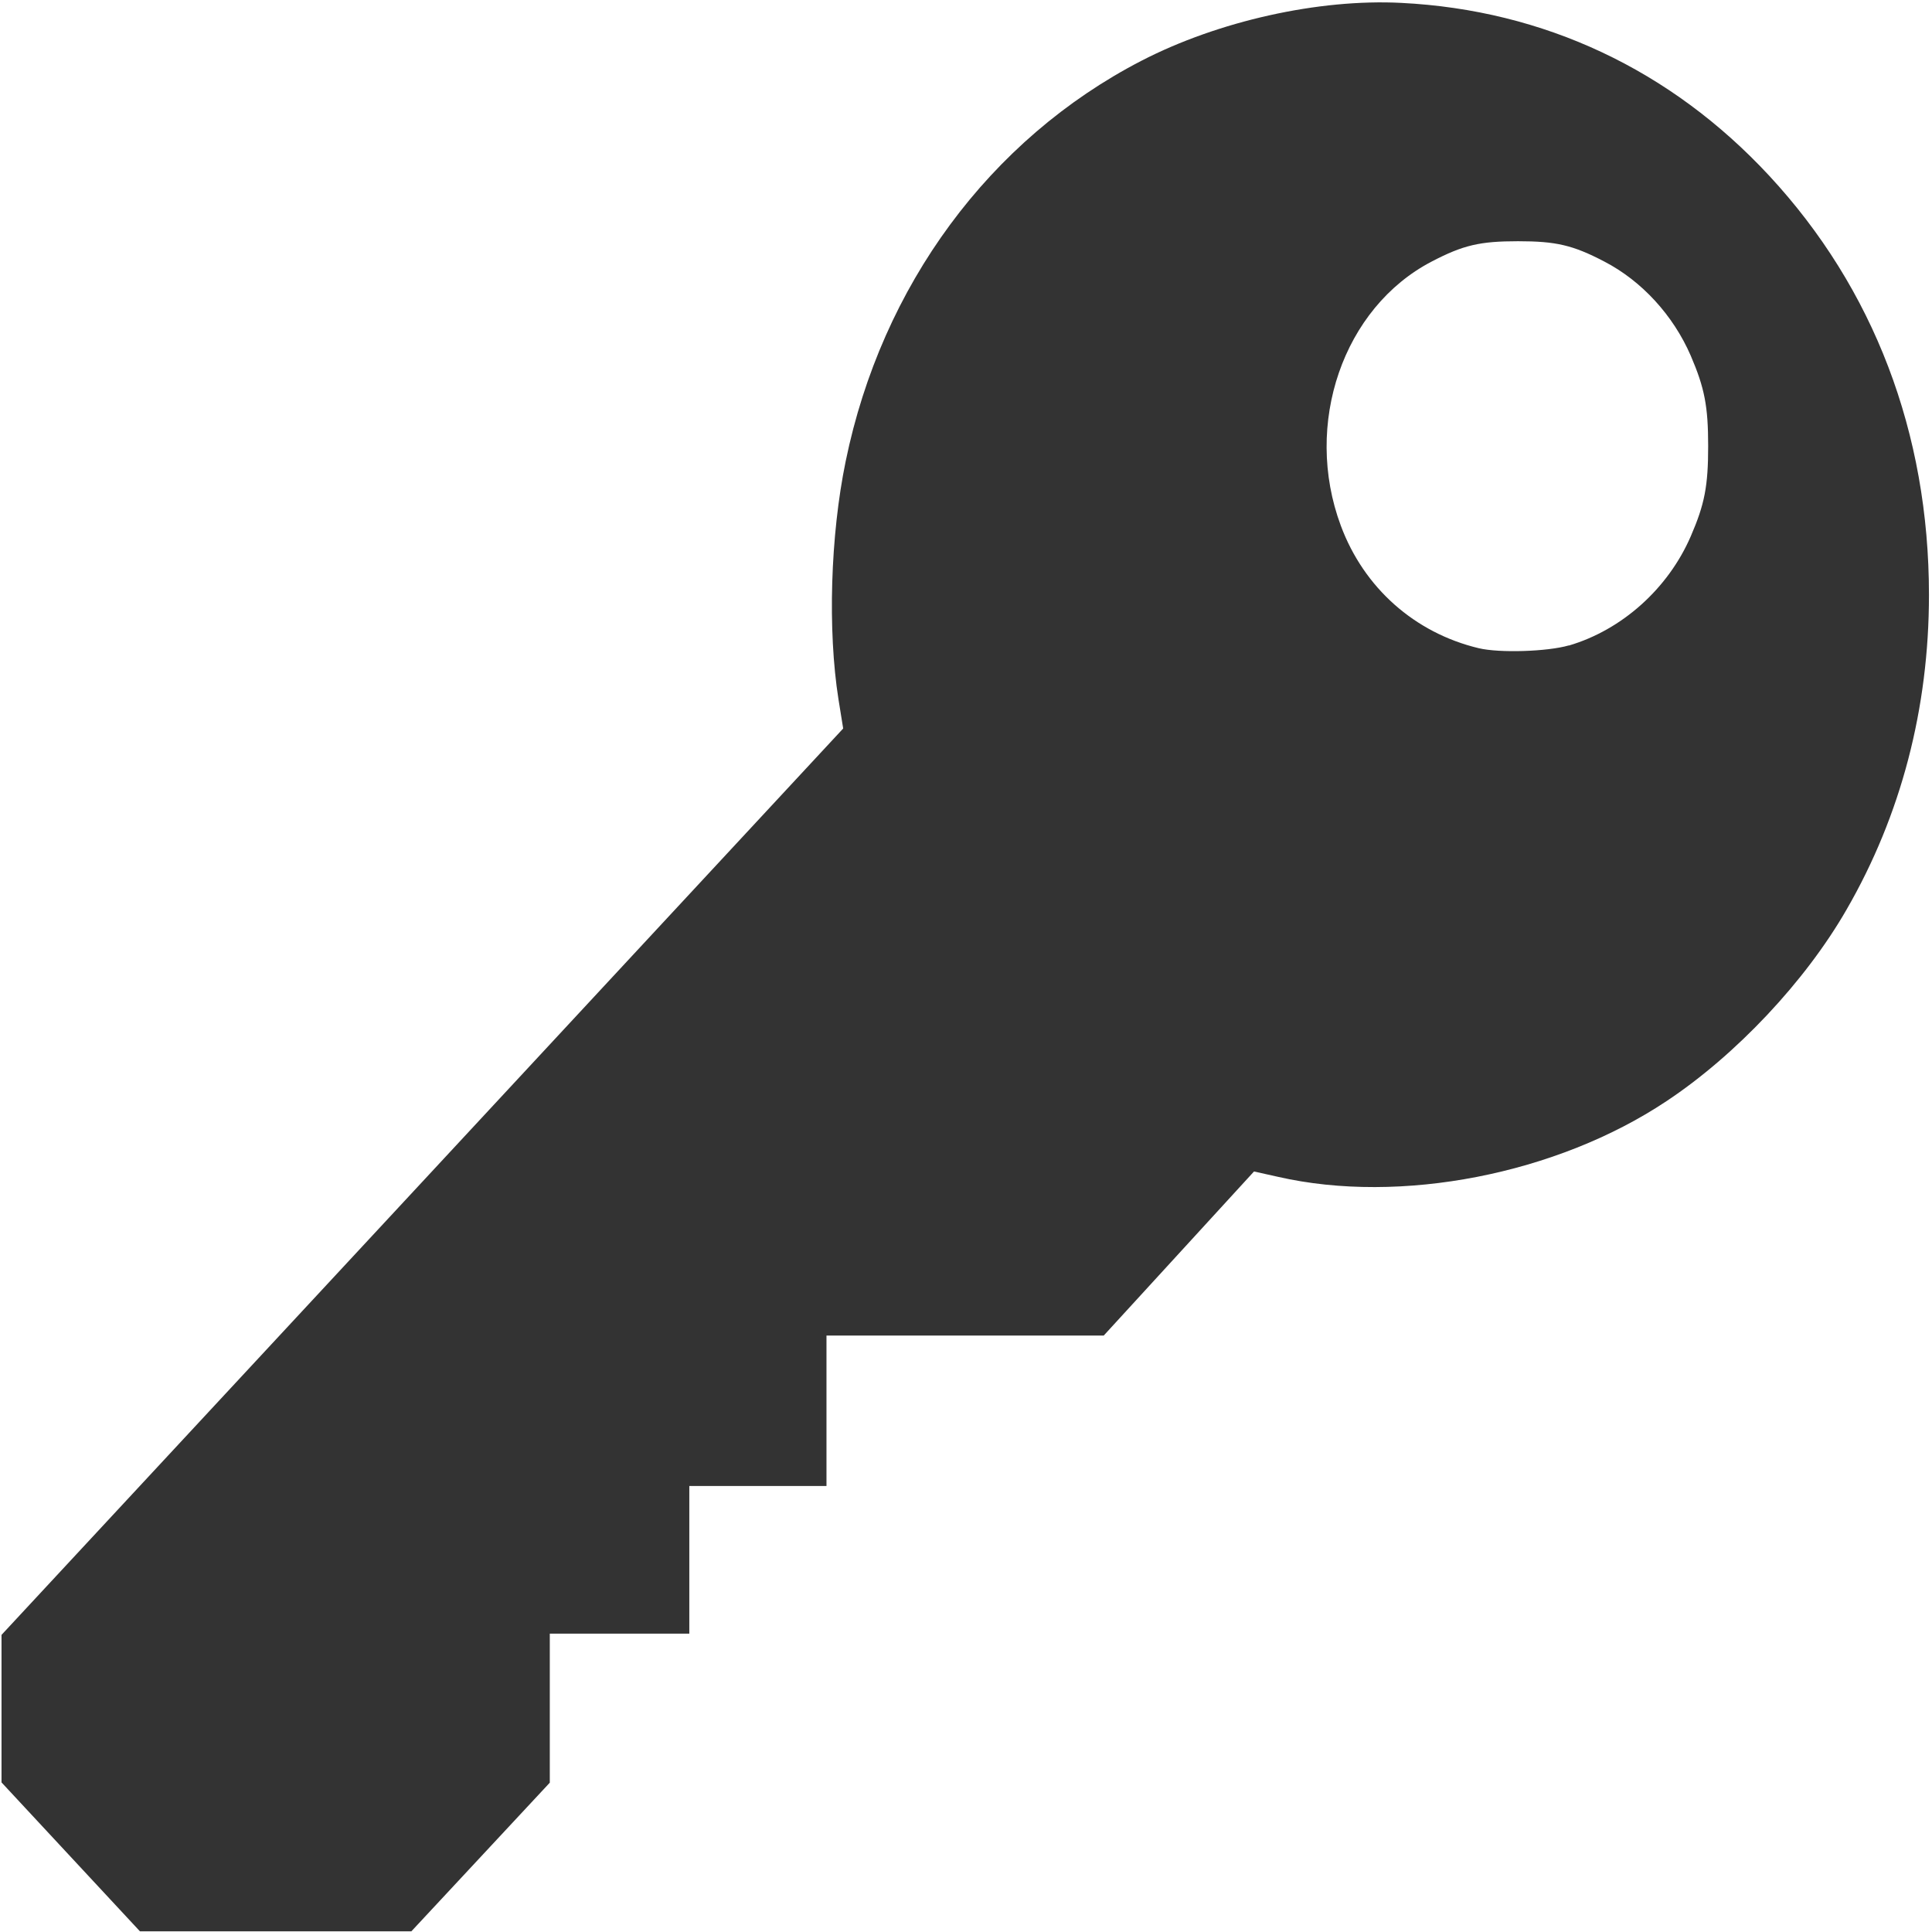 <?xml version="1.0" encoding="UTF-8" standalone="no"?>
<svg
   xmlns:dc="http://purl.org/dc/elements/1.1/"
   xmlns:cc="http://creativecommons.org/ns#"
   xmlns:rdf="http://www.w3.org/1999/02/22-rdf-syntax-ns#"
   xmlns:svg="http://www.w3.org/2000/svg"
   xmlns="http://www.w3.org/2000/svg"
   xmlns:sodipodi="http://sodipodi.sourceforge.net/DTD/sodipodi-0.dtd"
   xmlns:inkscape="http://www.inkscape.org/namespaces/inkscape"
   width="14"
   height="14"
   viewBox="0 0 14 14"
   version="1.1"
   id="svg4"
   sodipodi:docname="key.svg"
   inkscape:version="1.0.1 (3bc2e813f5, 2020-09-07)">
  <defs
     id="defs8" />
  <sodipodi:namedview
     pagecolor="#ffffff"
     bordercolor="#666666"
     borderopacity="1"
     objecttolerance="10"
     gridtolerance="10"
     guidetolerance="10"
     inkscape:pageopacity="0"
     inkscape:pageshadow="2"
     inkscape:window-width="1860"
     inkscape:window-height="1016"
     id="namedview6"
     showgrid="false"
     inkscape:zoom="27.1875"
     inkscape:cx="3.8726735"
     inkscape:cy="5.2560547"
     inkscape:window-x="60"
     inkscape:window-y="27"
     inkscape:window-maximized="1"
     inkscape:current-layer="svg4" />
  <path
     style="fill:#333333;fill-opacity:1;stroke-width:0.019"
     d="M 0.513,13.456 0.011,12.916 V 12.381 11.847 L 3.061,8.563 6.11,5.279 6.076,5.068 C 5.997,4.569 6.017,3.882 6.128,3.343 6.389,2.07 7.172,1.009 8.27,0.441 8.827,0.153 9.556,-0.01 10.155,0.021 11.188,0.073 12.107,0.505 12.82,1.273 13.578,2.09 13.978,3.137 13.978,4.311 13.978,5.133 13.776,5.907 13.381,6.591 13.083,7.11 12.579,7.646 12.075,7.98 11.281,8.509 10.148,8.73 9.262,8.528 L 9.087,8.489 8.543,9.083 7.998,9.678 H 6.993 5.989 v 0.545 0.545 H 5.492 4.995 v 0.535 0.535 H 4.49 3.984 v 0.54 0.54 L 3.483,13.456 2.981,13.995 H 1.997 1.014 Z M 11.368,4.678 c 0.385,-0.113 0.72,-0.413 0.884,-0.792 0.101,-0.233 0.126,-0.365 0.126,-0.654 0,-0.288 -0.026,-0.421 -0.126,-0.654 C 12.125,2.285 11.897,2.036 11.625,1.895 11.397,1.776 11.276,1.748 11,1.748 c -0.276,0 -0.397,0.028 -0.625,0.147 -0.642,0.334 -0.933,1.178 -0.659,1.914 0.167,0.45 0.535,0.777 0.999,0.888 0.15,0.036 0.497,0.025 0.653,-0.02 z"
     id="path835" />
</svg>
